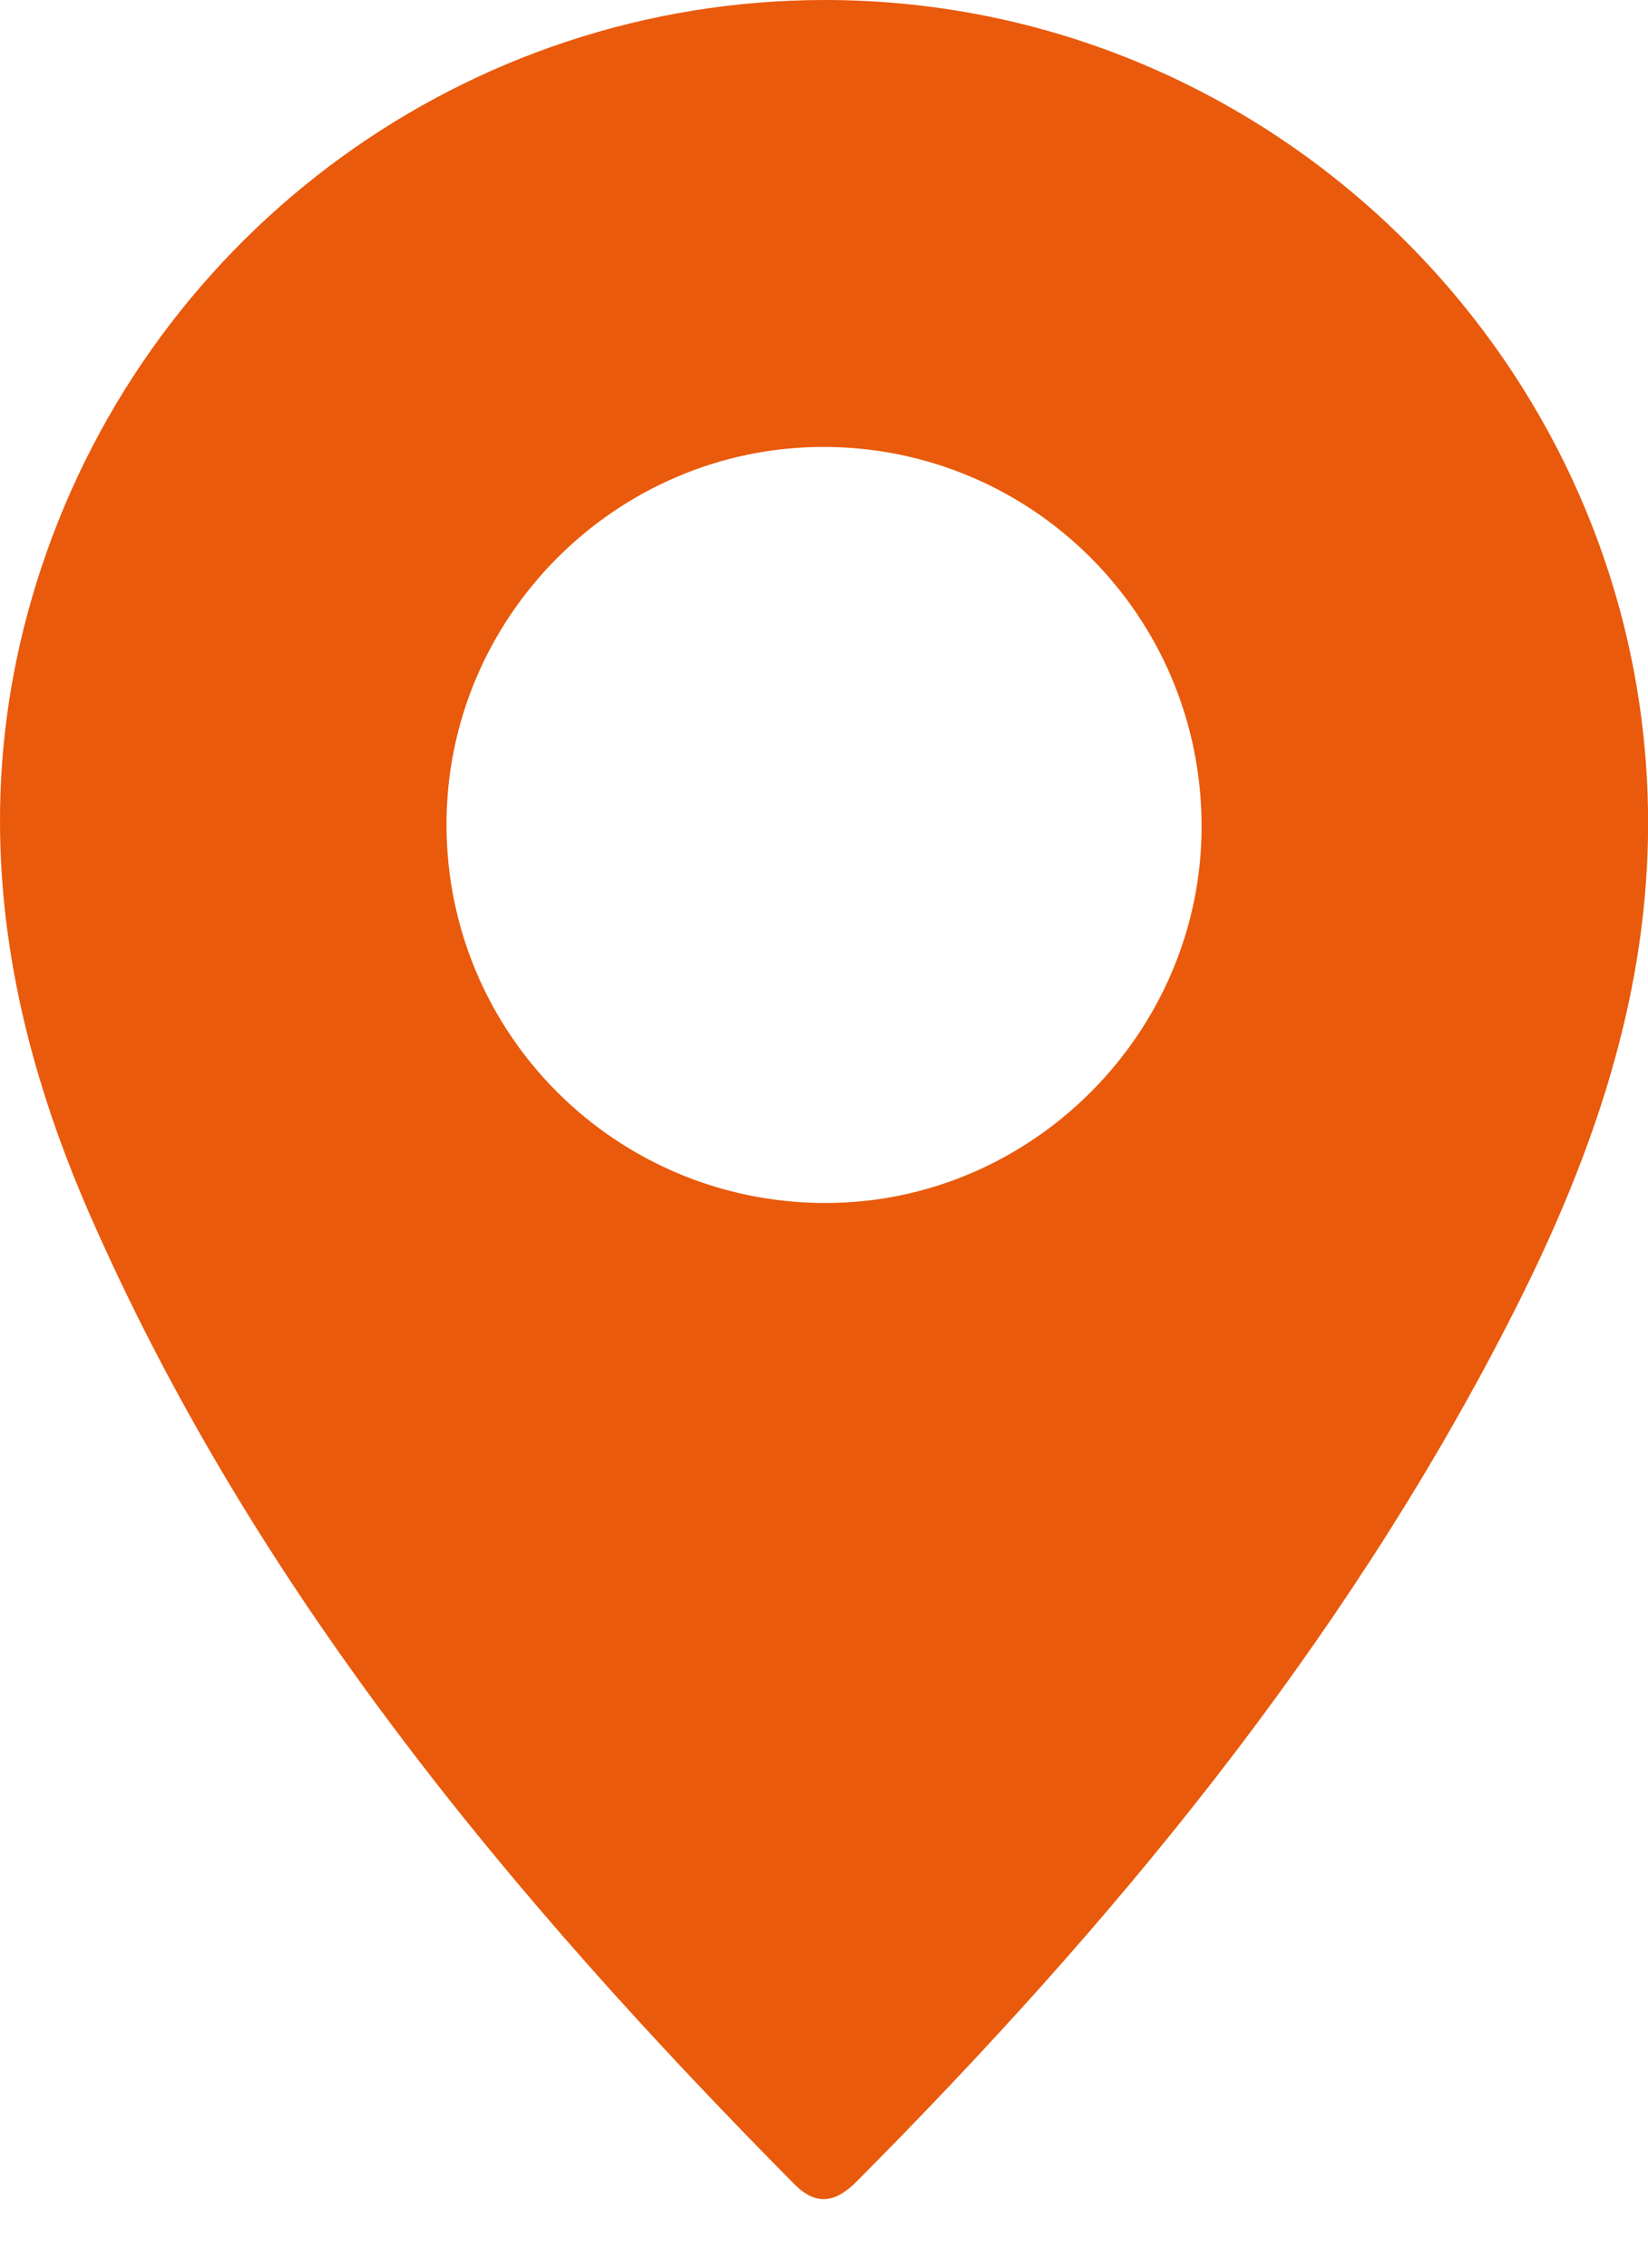 <svg width="16" height="22" viewBox="0 0 16 22" fill="none" xmlns="http://www.w3.org/2000/svg">
<path d="M8.002 2.15629e-06C12.566 -0.003 16.237 3.857 15.989 8.42C15.903 9.999 15.354 11.455 14.638 12.844C13.021 15.988 10.795 18.673 8.317 21.164C8.116 21.366 7.927 21.407 7.711 21.189C4.952 18.402 2.464 15.415 0.872 11.784C-0.017 9.755 -0.317 7.67 0.402 5.505C1.489 2.229 4.549 0.003 8.002 2.15629e-06ZM8.017 11.671C10.02 11.67 11.671 10.012 11.666 8.008C11.661 5.971 10.016 4.331 7.984 4.336C5.976 4.342 4.334 5.991 4.335 8C4.336 10.032 5.98 11.672 8.017 11.671Z" fill="#E95A0C"/>
</svg>
